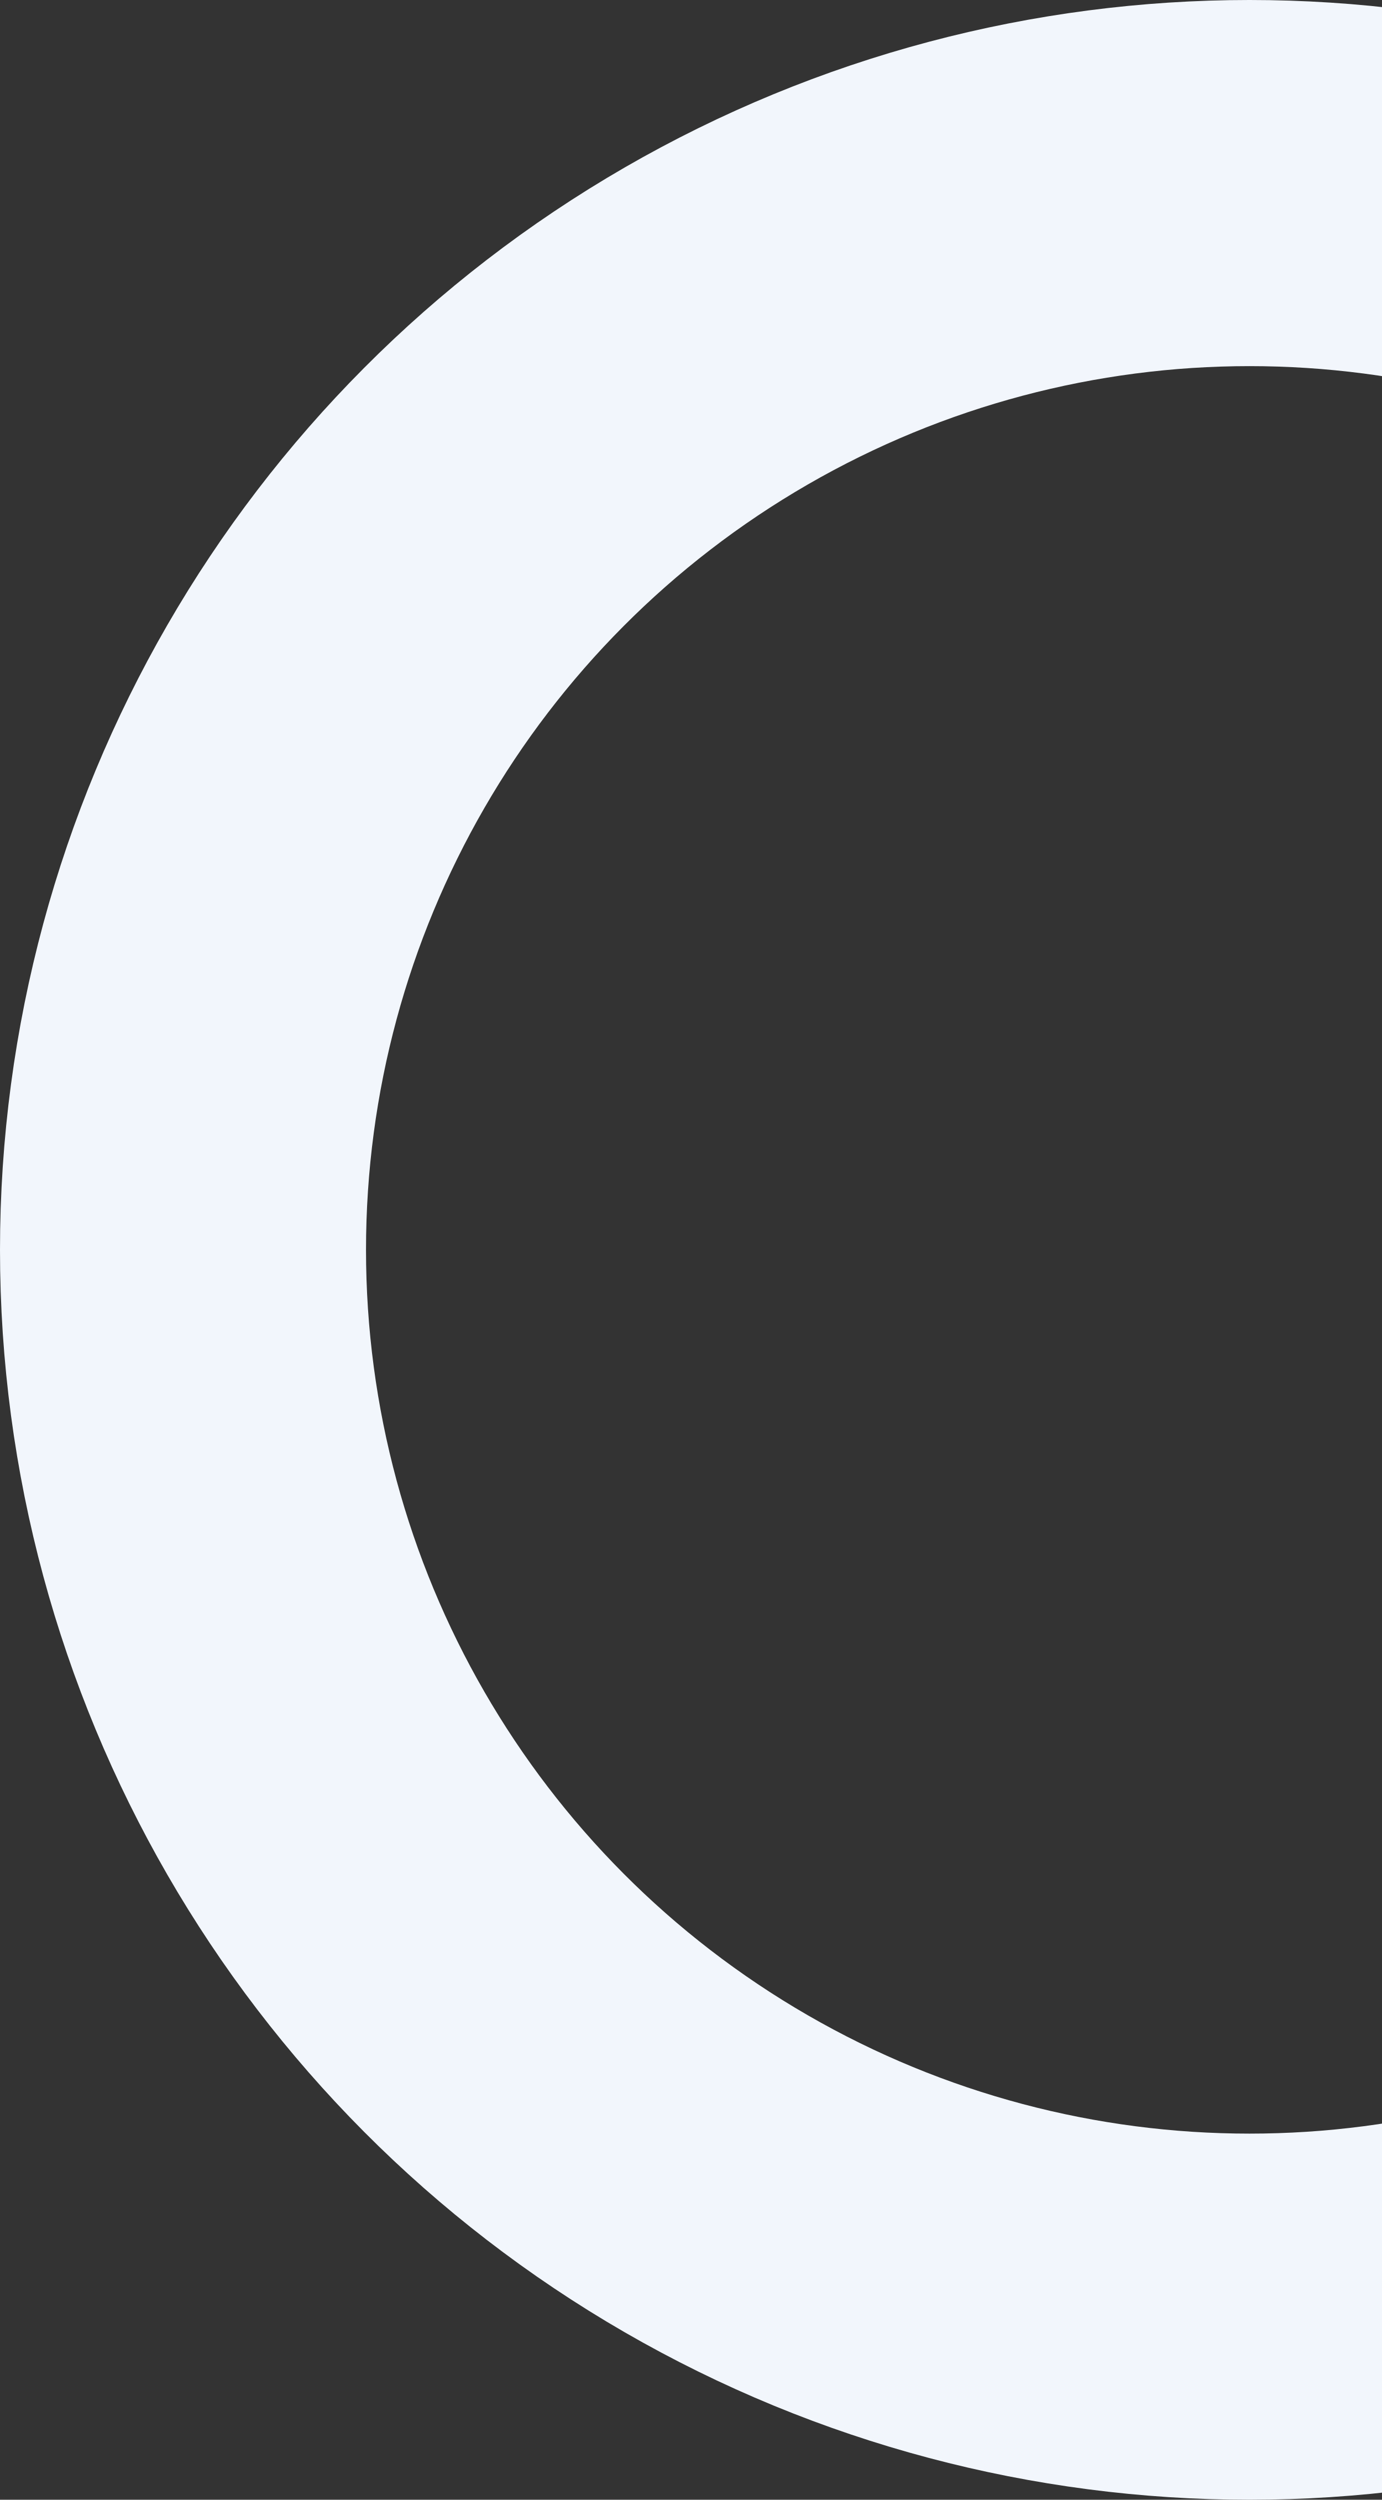 <svg width="219" height="396" viewBox="0 0 219 396" fill="none" xmlns="http://www.w3.org/2000/svg">
<rect x="0" y="0" width="219" height="396" fill="#333333" stroke="none"/>
<circle cx="198" cy="198" r="169" stroke="#F2F6FC" stroke-width="58"/>
</svg>
